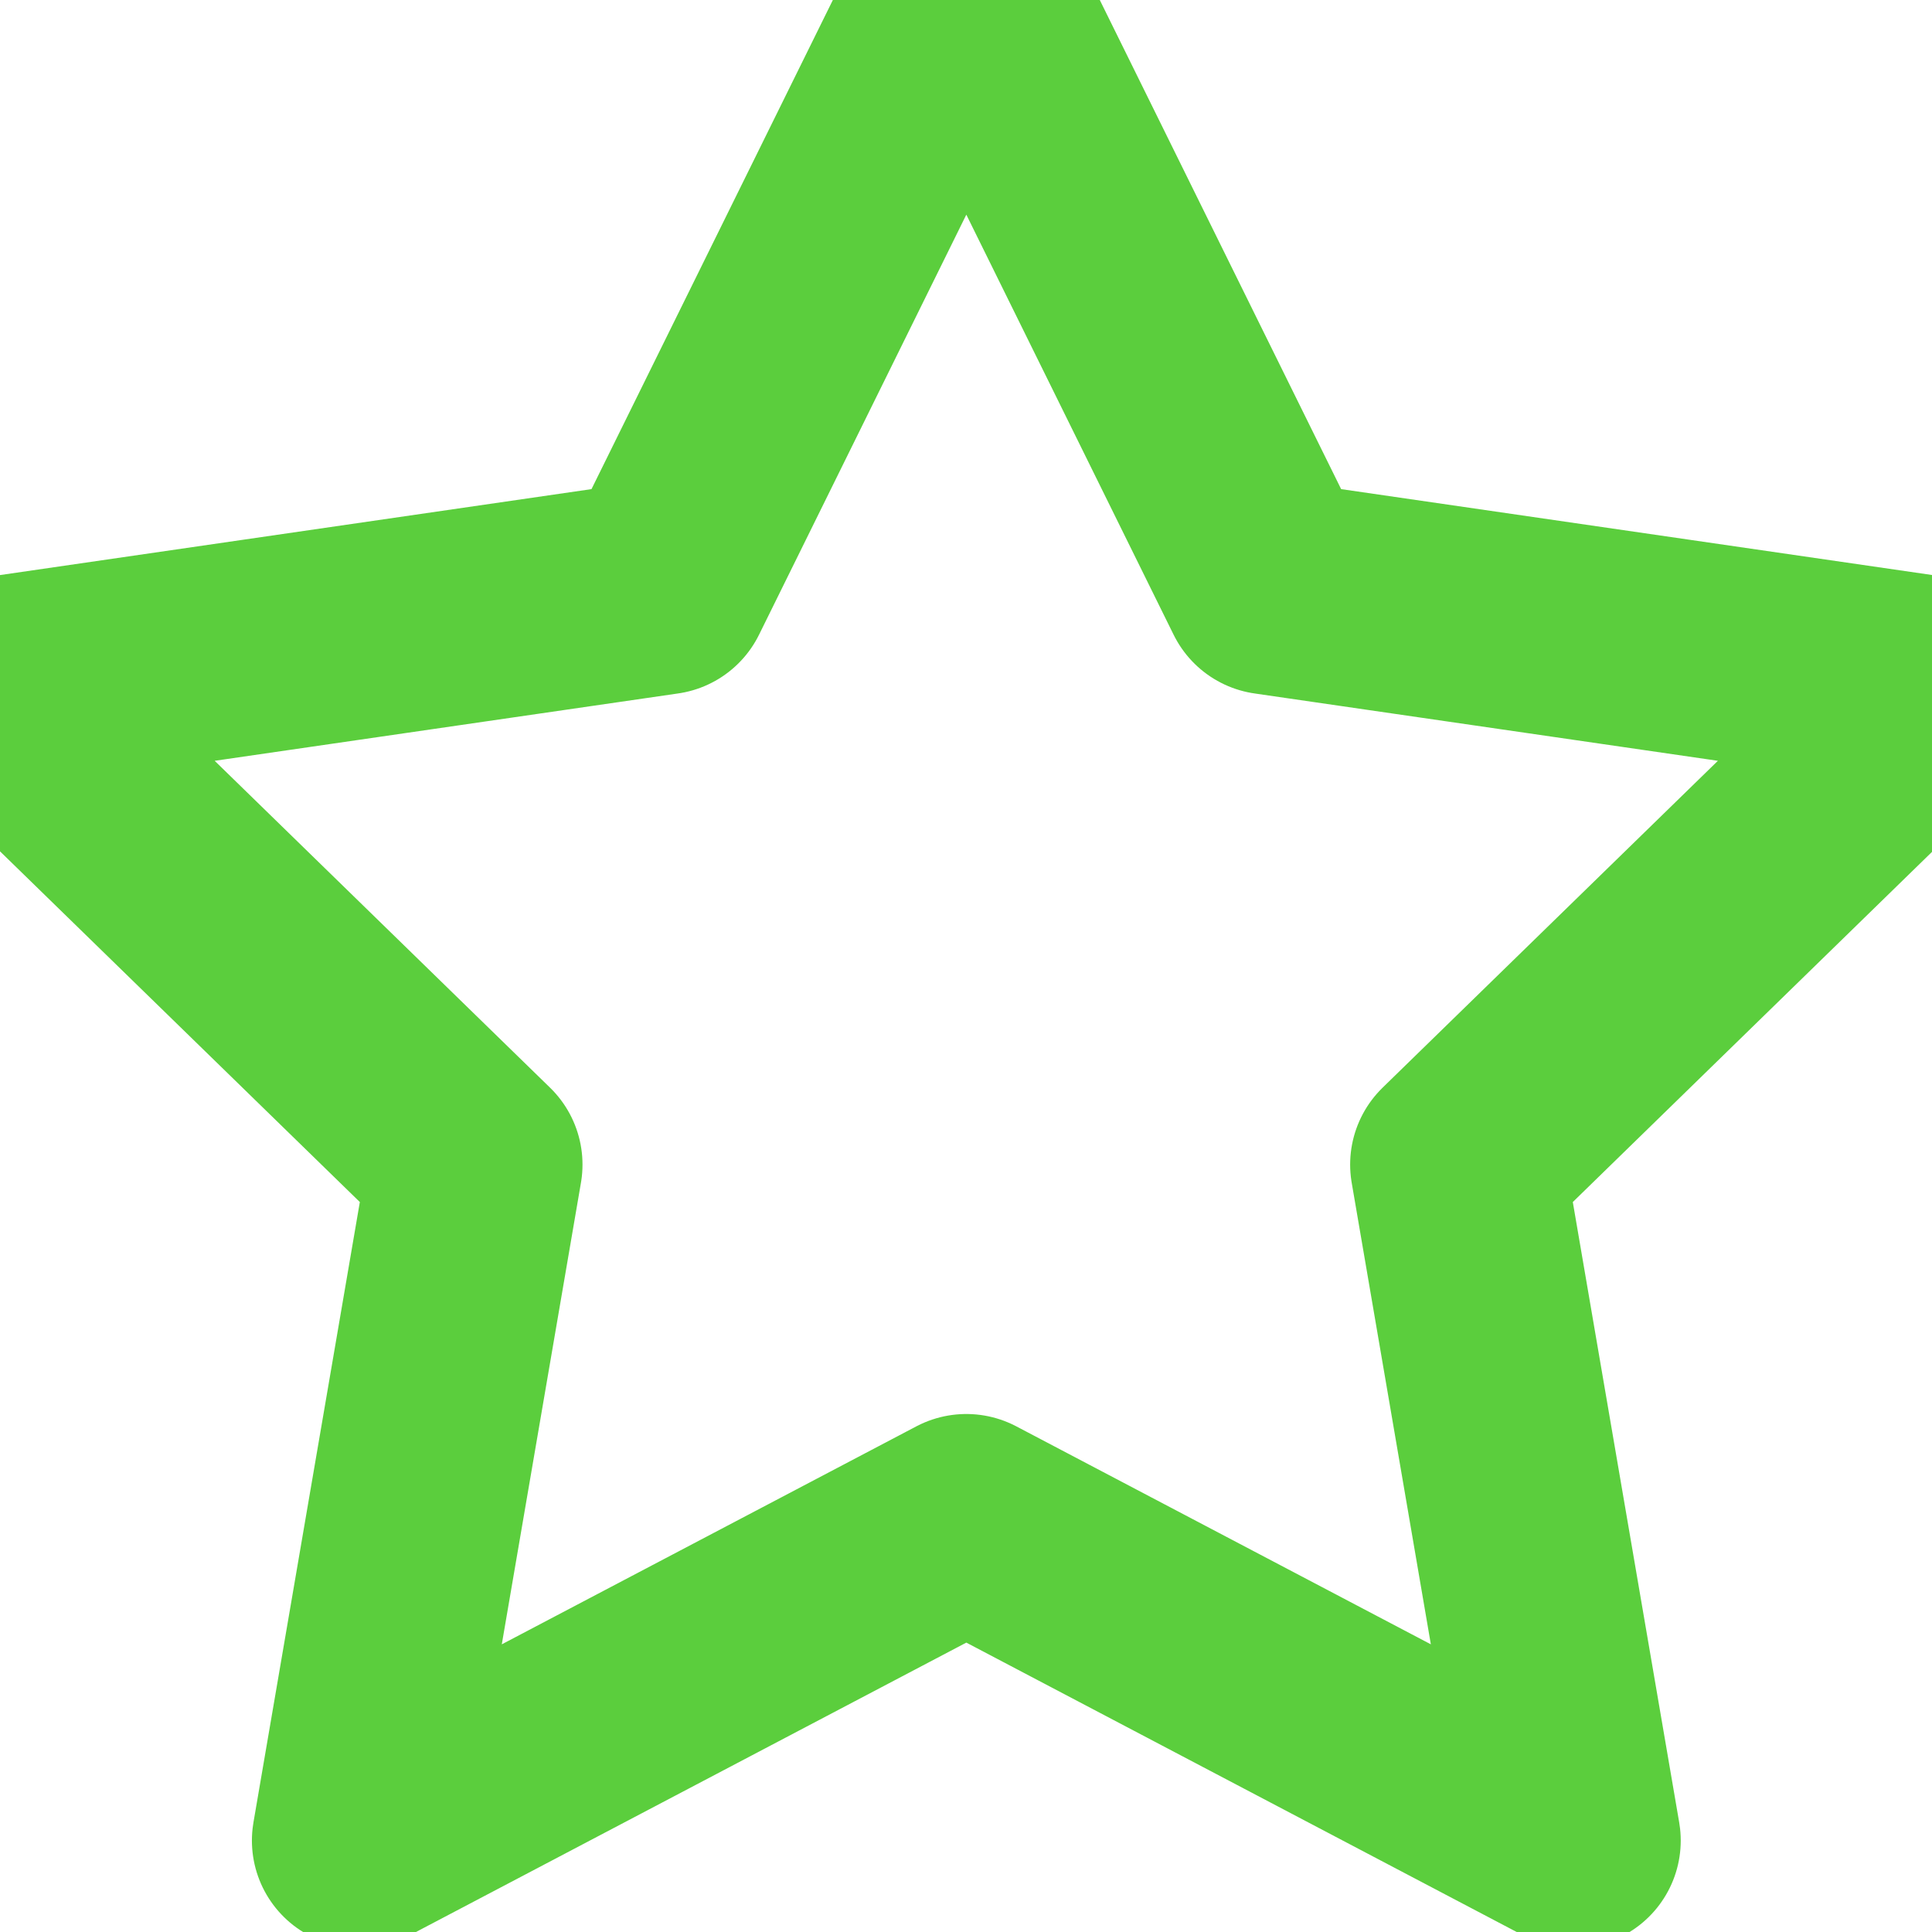 <?xml version="1.0" encoding="UTF-8" standalone="no"?>
<svg width="18px" height="18px" viewBox="0 0 18 18" version="1.1" xmlns="http://www.w3.org/2000/svg" xmlns:xlink="http://www.w3.org/1999/xlink">
    <!-- Generator: sketchtool 46.2 (44496) - http://www.bohemiancoding.com/sketch -->
    <title>3D4F1811-9CD9-4647-8A7B-C4C1538AEB95</title>
    <desc>Created with sketchtool.</desc>
    <defs></defs>
    <g id="Symbols" stroke="none" stroke-width="1" fill="none" fill-rule="evenodd" stroke-linecap="round" stroke-linejoin="round">
        <g id="Star/Hover" transform="translate(2, 2)" stroke-width="2" stroke="#5BCE3D">
            <g id="Star">
                <path d="M7.003,12.174 L1.347,15.148 L2.427,8.85 L-2.149,4.39 L4.175,3.471 L7.003,-2.26 L9.831,3.471 L16.154,4.39 L11.579,8.85 L12.659,15.148 L7.003,12.174 Z"></path>
            </g>
        </g>
    </g>
</svg>